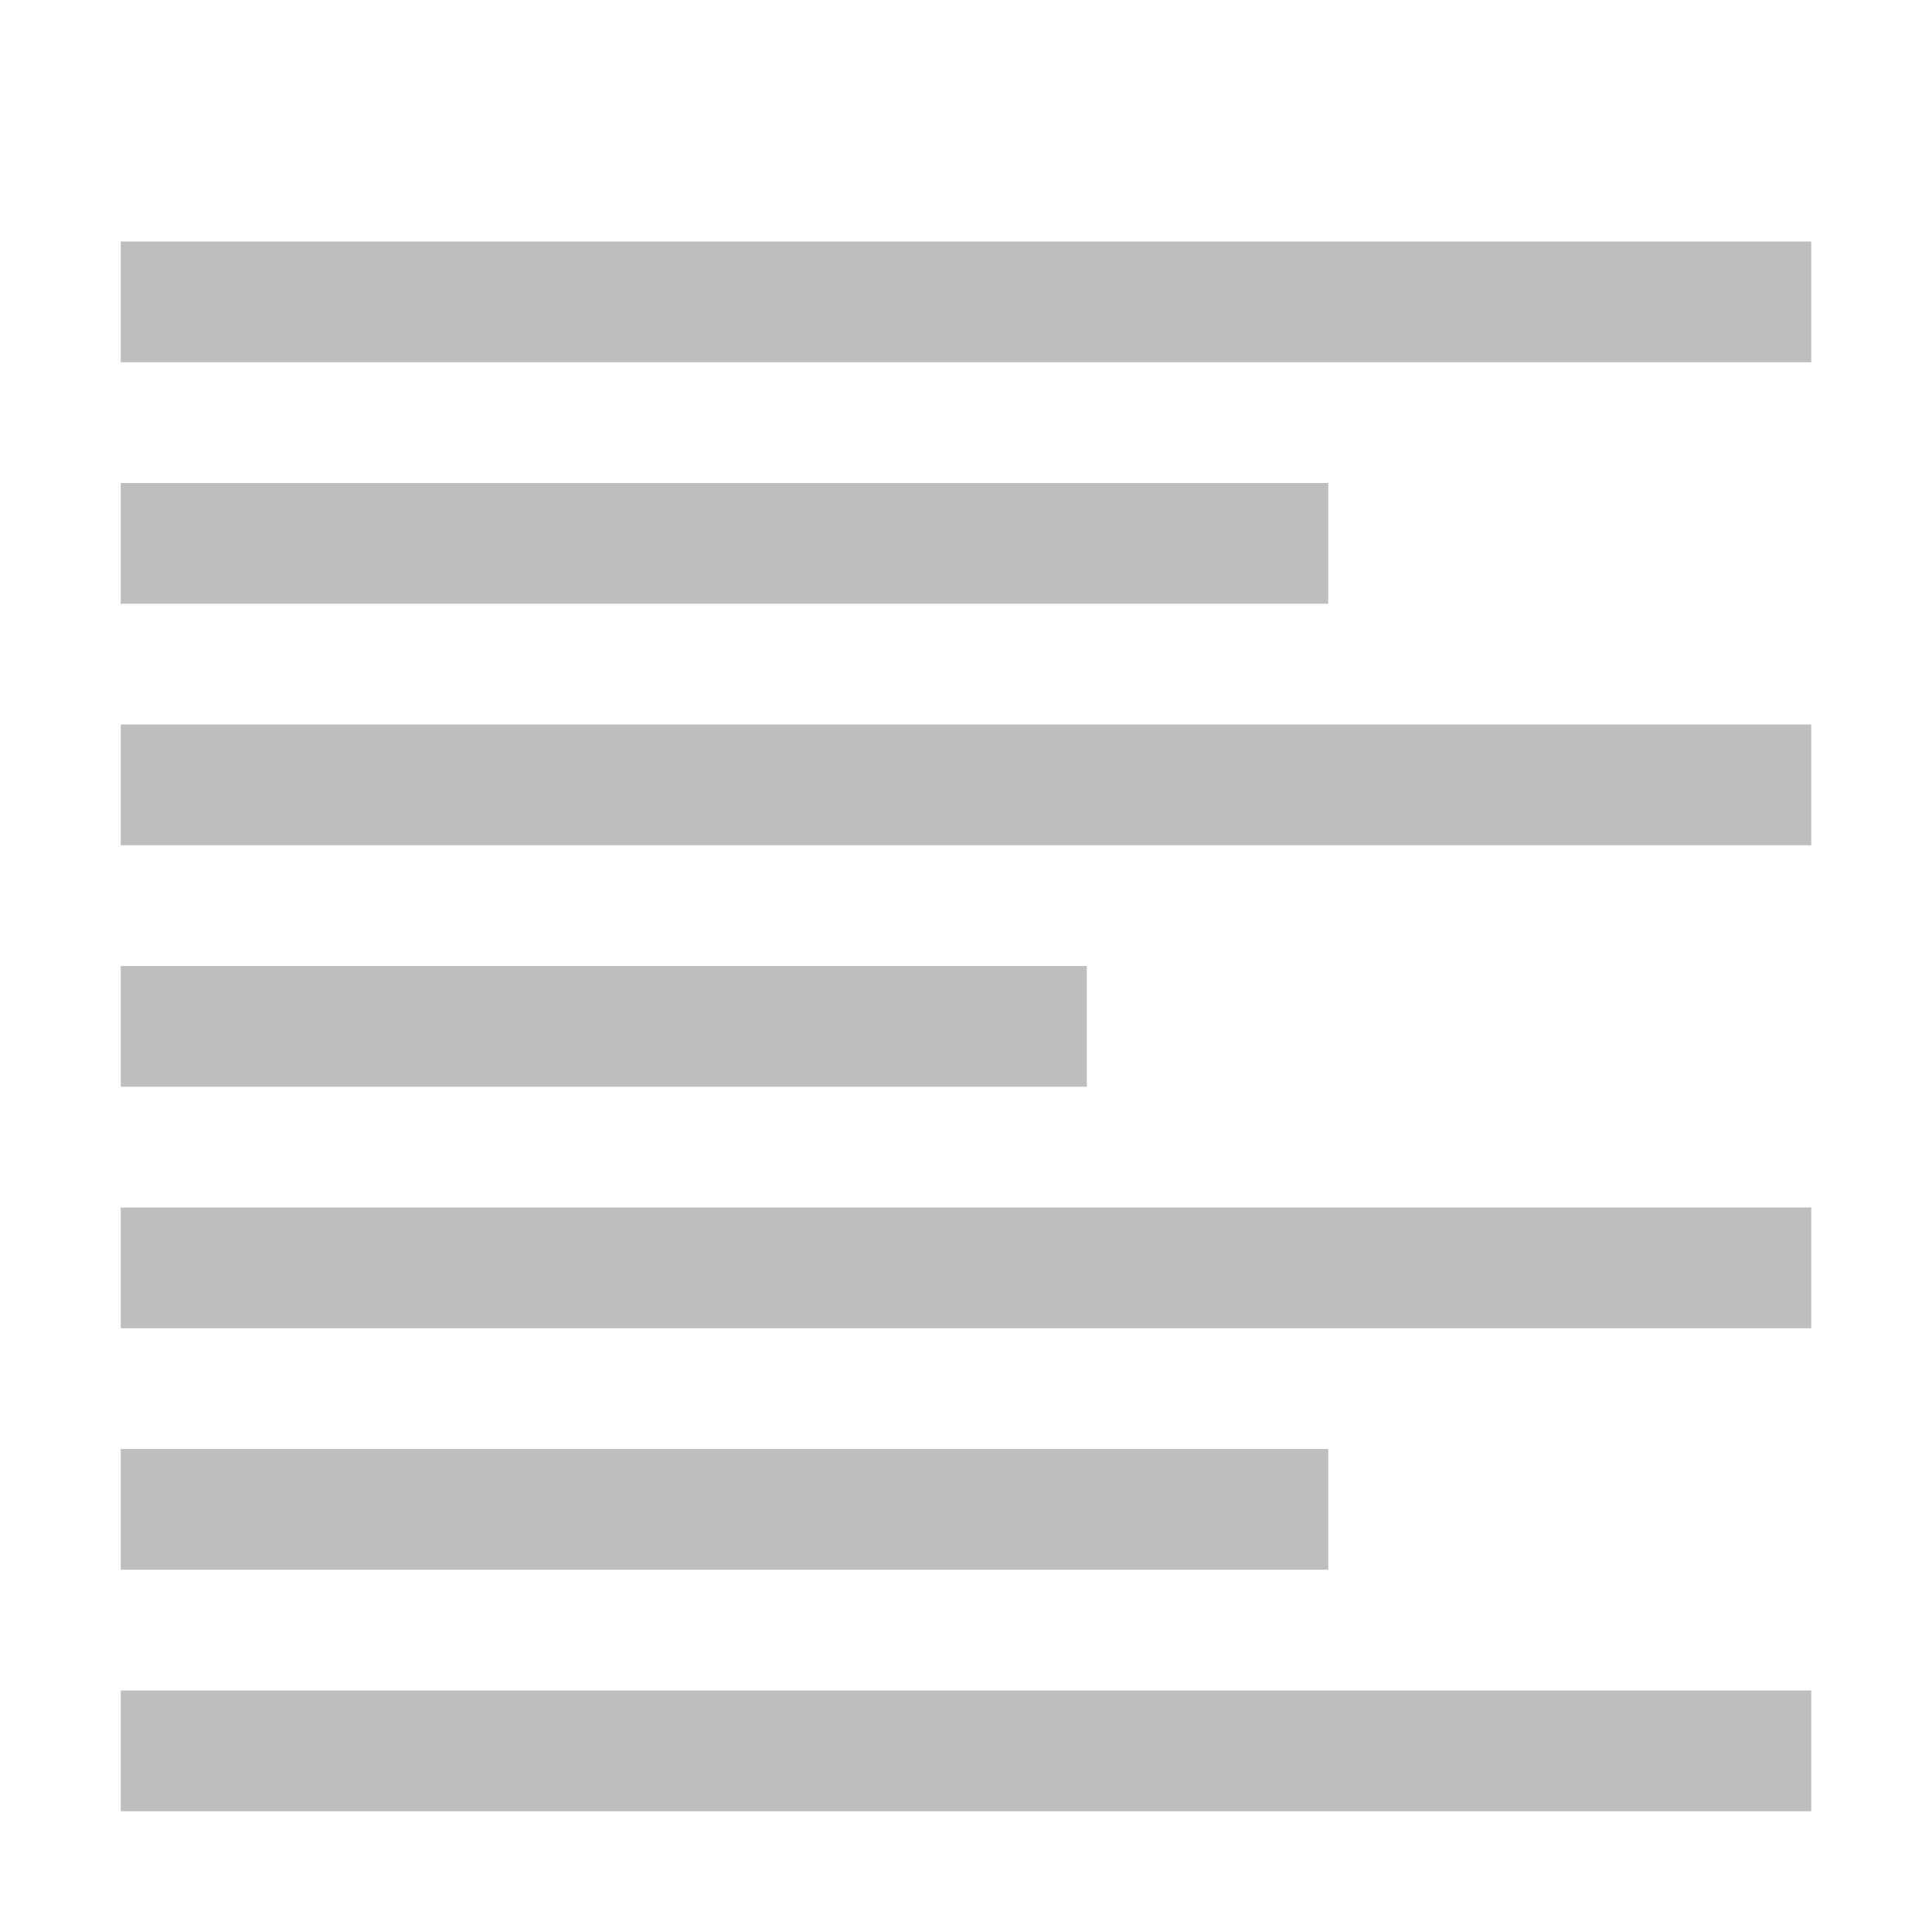 <svg height="16" width="16" xmlns="http://www.w3.org/2000/svg"><g fill="#bebebe"><path d="m1 4h10v1h-10z"/><path d="m1 2h14v1h-14z"/><path d="m1 6h14v1h-14z"/><path d="m1 10h14v1h-14z"/><path d="m1 12h10v1h-10z"/><path d="m1 8h8v1h-8z"/><path d="m1 14h14v1h-14z"/></g></svg>